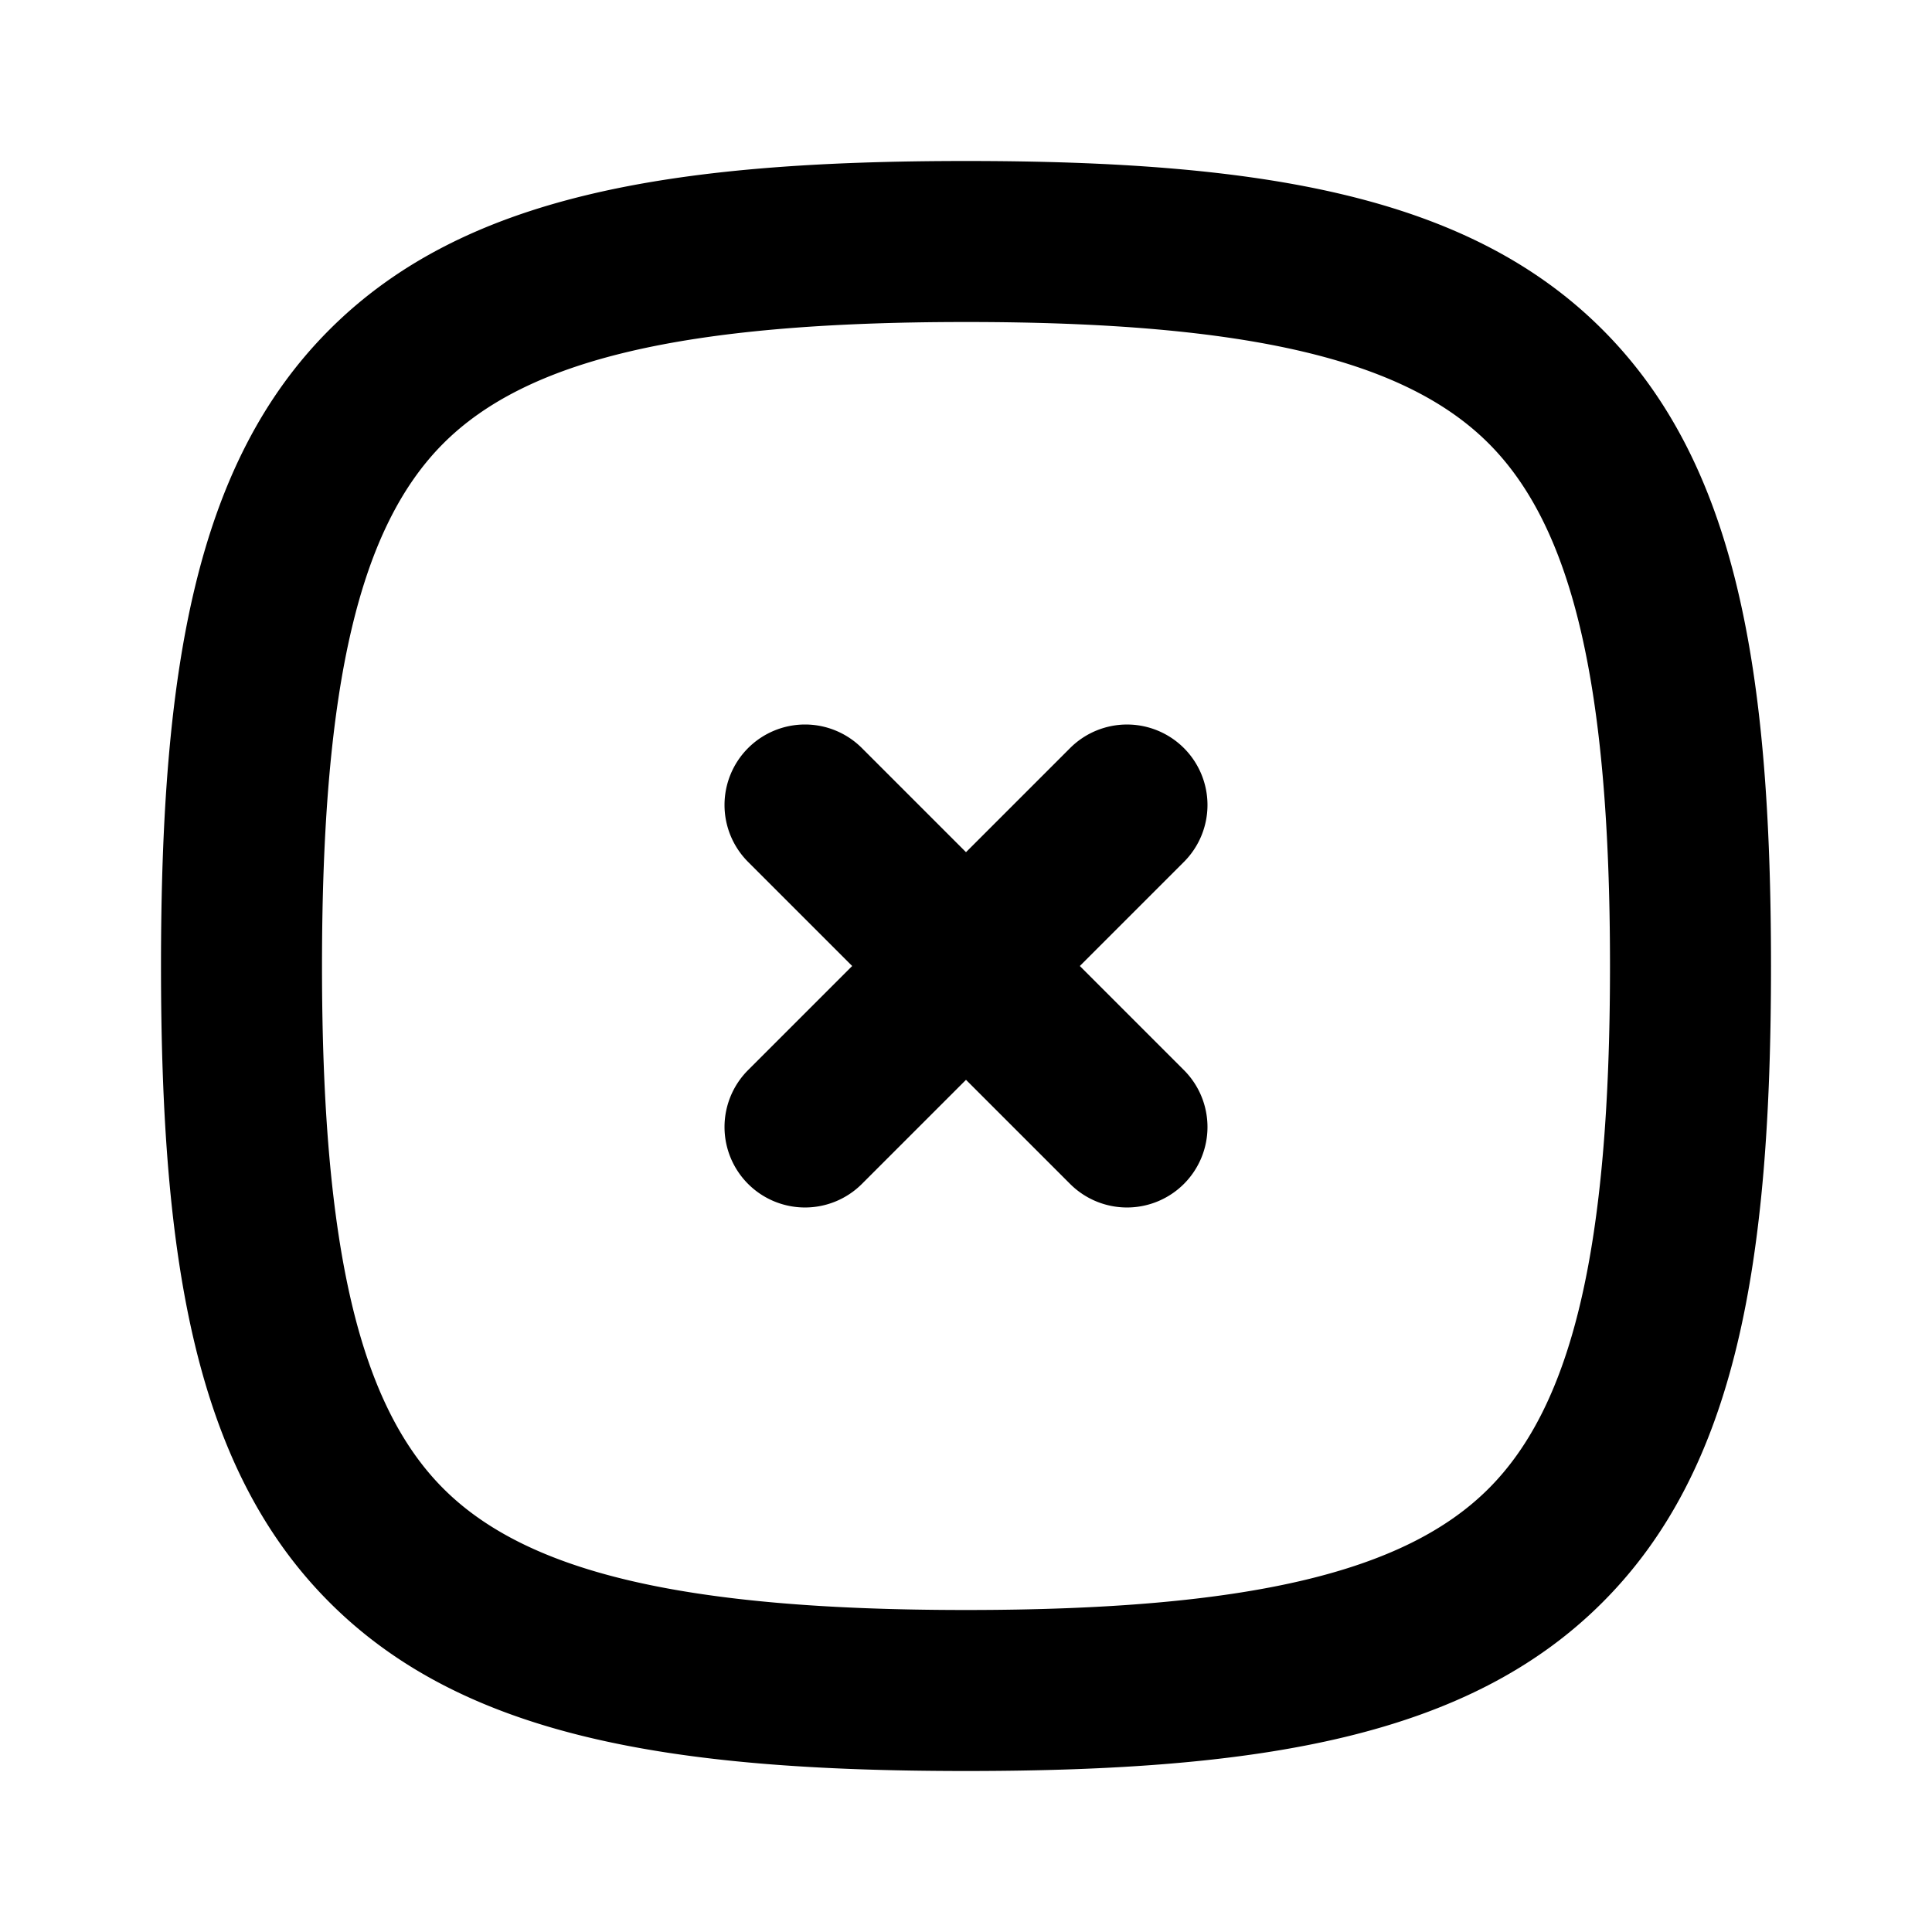 <svg xmlns="http://www.w3.org/2000/svg" width="24" height="24" viewBox="0 0 24 24"><path d="M12 2c-3.683 0-6.242.43-7.906 2.094C2.429 5.758 2 8.317 2 12s.43 6.242 2.094 7.906C5.758 21.571 8.317 22 12 22s6.242-.43 7.906-2.094C21.571 18.242 22 15.683 22 12s-.43-6.242-2.094-7.906C18.242 2.429 15.683 2 12 2zm0 2c3.517 0 5.456.472 6.492 1.508S20 8.483 20 12s-.472 5.456-1.508 6.492S15.517 20 12 20s-5.456-.472-6.492-1.508S4 15.517 4 12s.472-5.456 1.508-6.492S8.483 4 12 4zm-2 5a1 1 0 0 0-.707.293 1 1 0 0 0 0 1.414L10.586 12l-1.293 1.293a1 1 0 0 0 0 1.414 1 1 0 0 0 1.414 0L12 13.414l1.293 1.293a1 1 0 0 0 1.414 0 1 1 0 0 0 0-1.414L13.414 12l1.293-1.293a1 1 0 0 0 0-1.414 1 1 0 0 0-1.414 0L12 10.586l-1.293-1.293A1 1 0 0 0 10 9z"/></svg>
